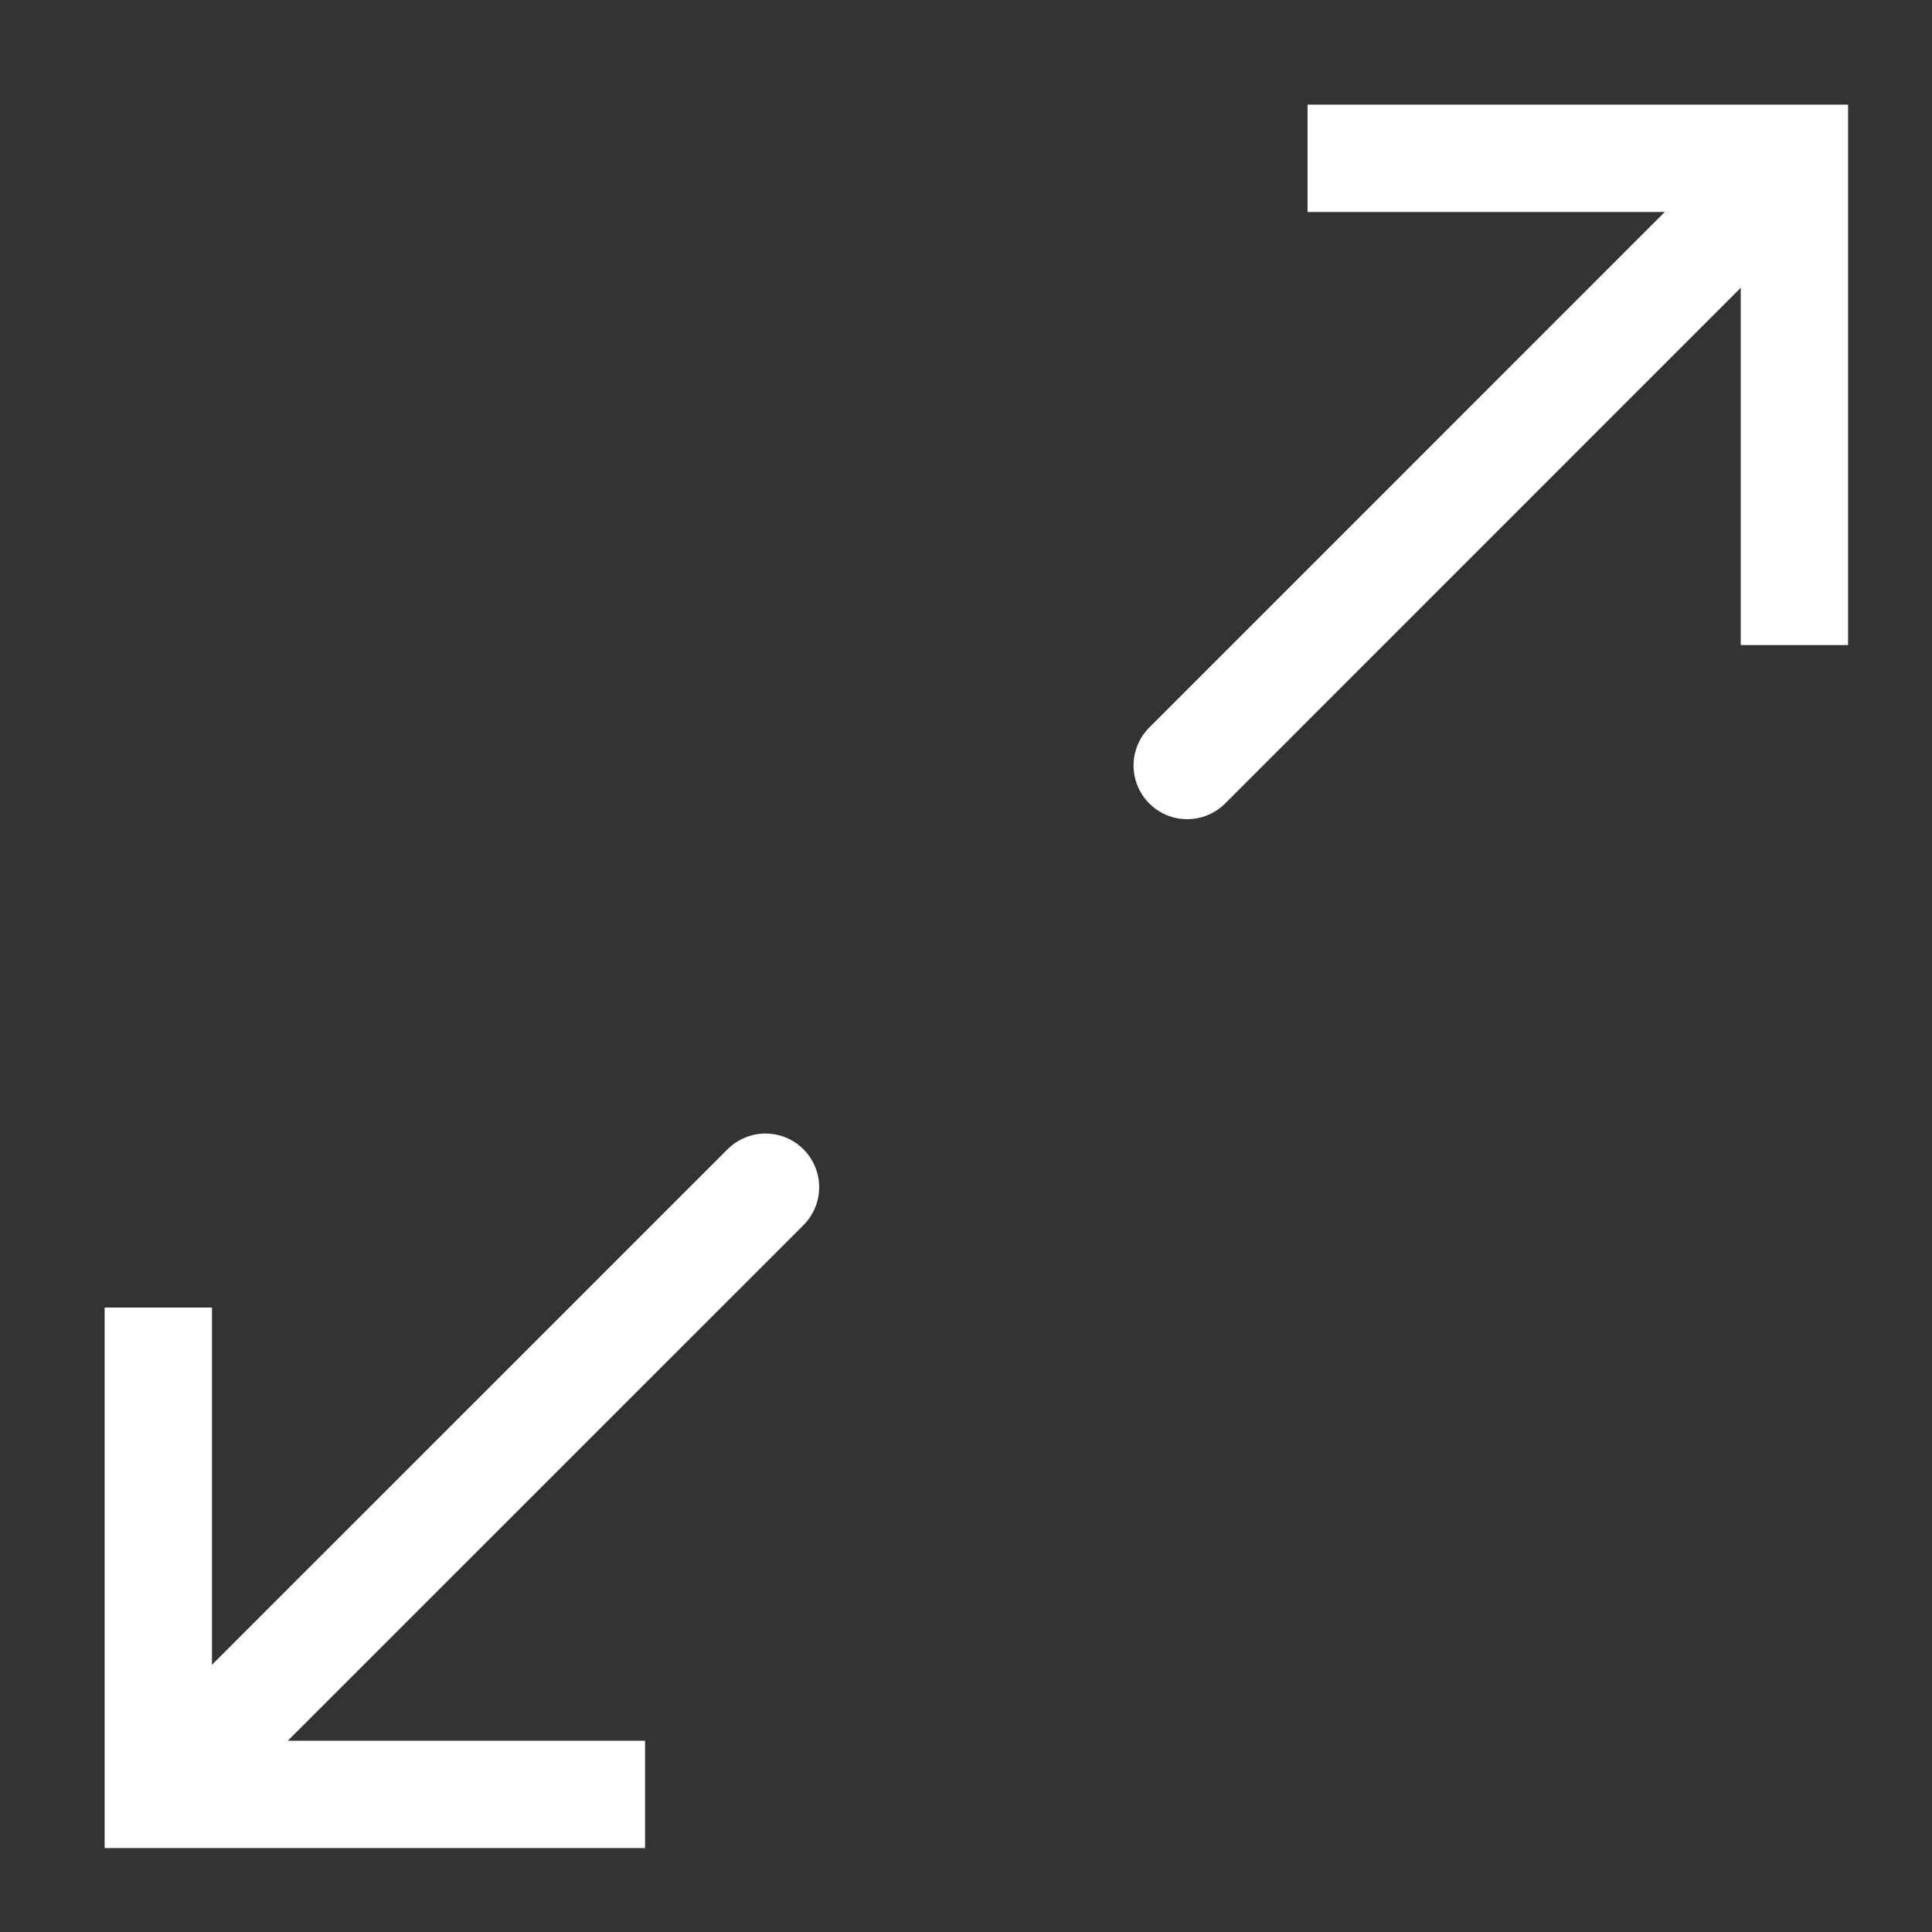 <svg width="18" height="18" viewBox="0 0 18 18" xmlns="http://www.w3.org/2000/svg"><rect x="0" y="0" width="18" height="18" fill="#333333" stroke="none"/><g stroke="#FFF" fill="none" fill-rule="evenodd"><path d="M16.718 6.01V1.475h-4.536"/><path d="M16.364 1.828l-5.303 5.304" stroke-linecap="round"/><g><path d="M1.475 12.182v4.536H6.01"/><path d="M1.828 16.364l5.304-5.303" stroke-linecap="round"/></g></g></svg>

